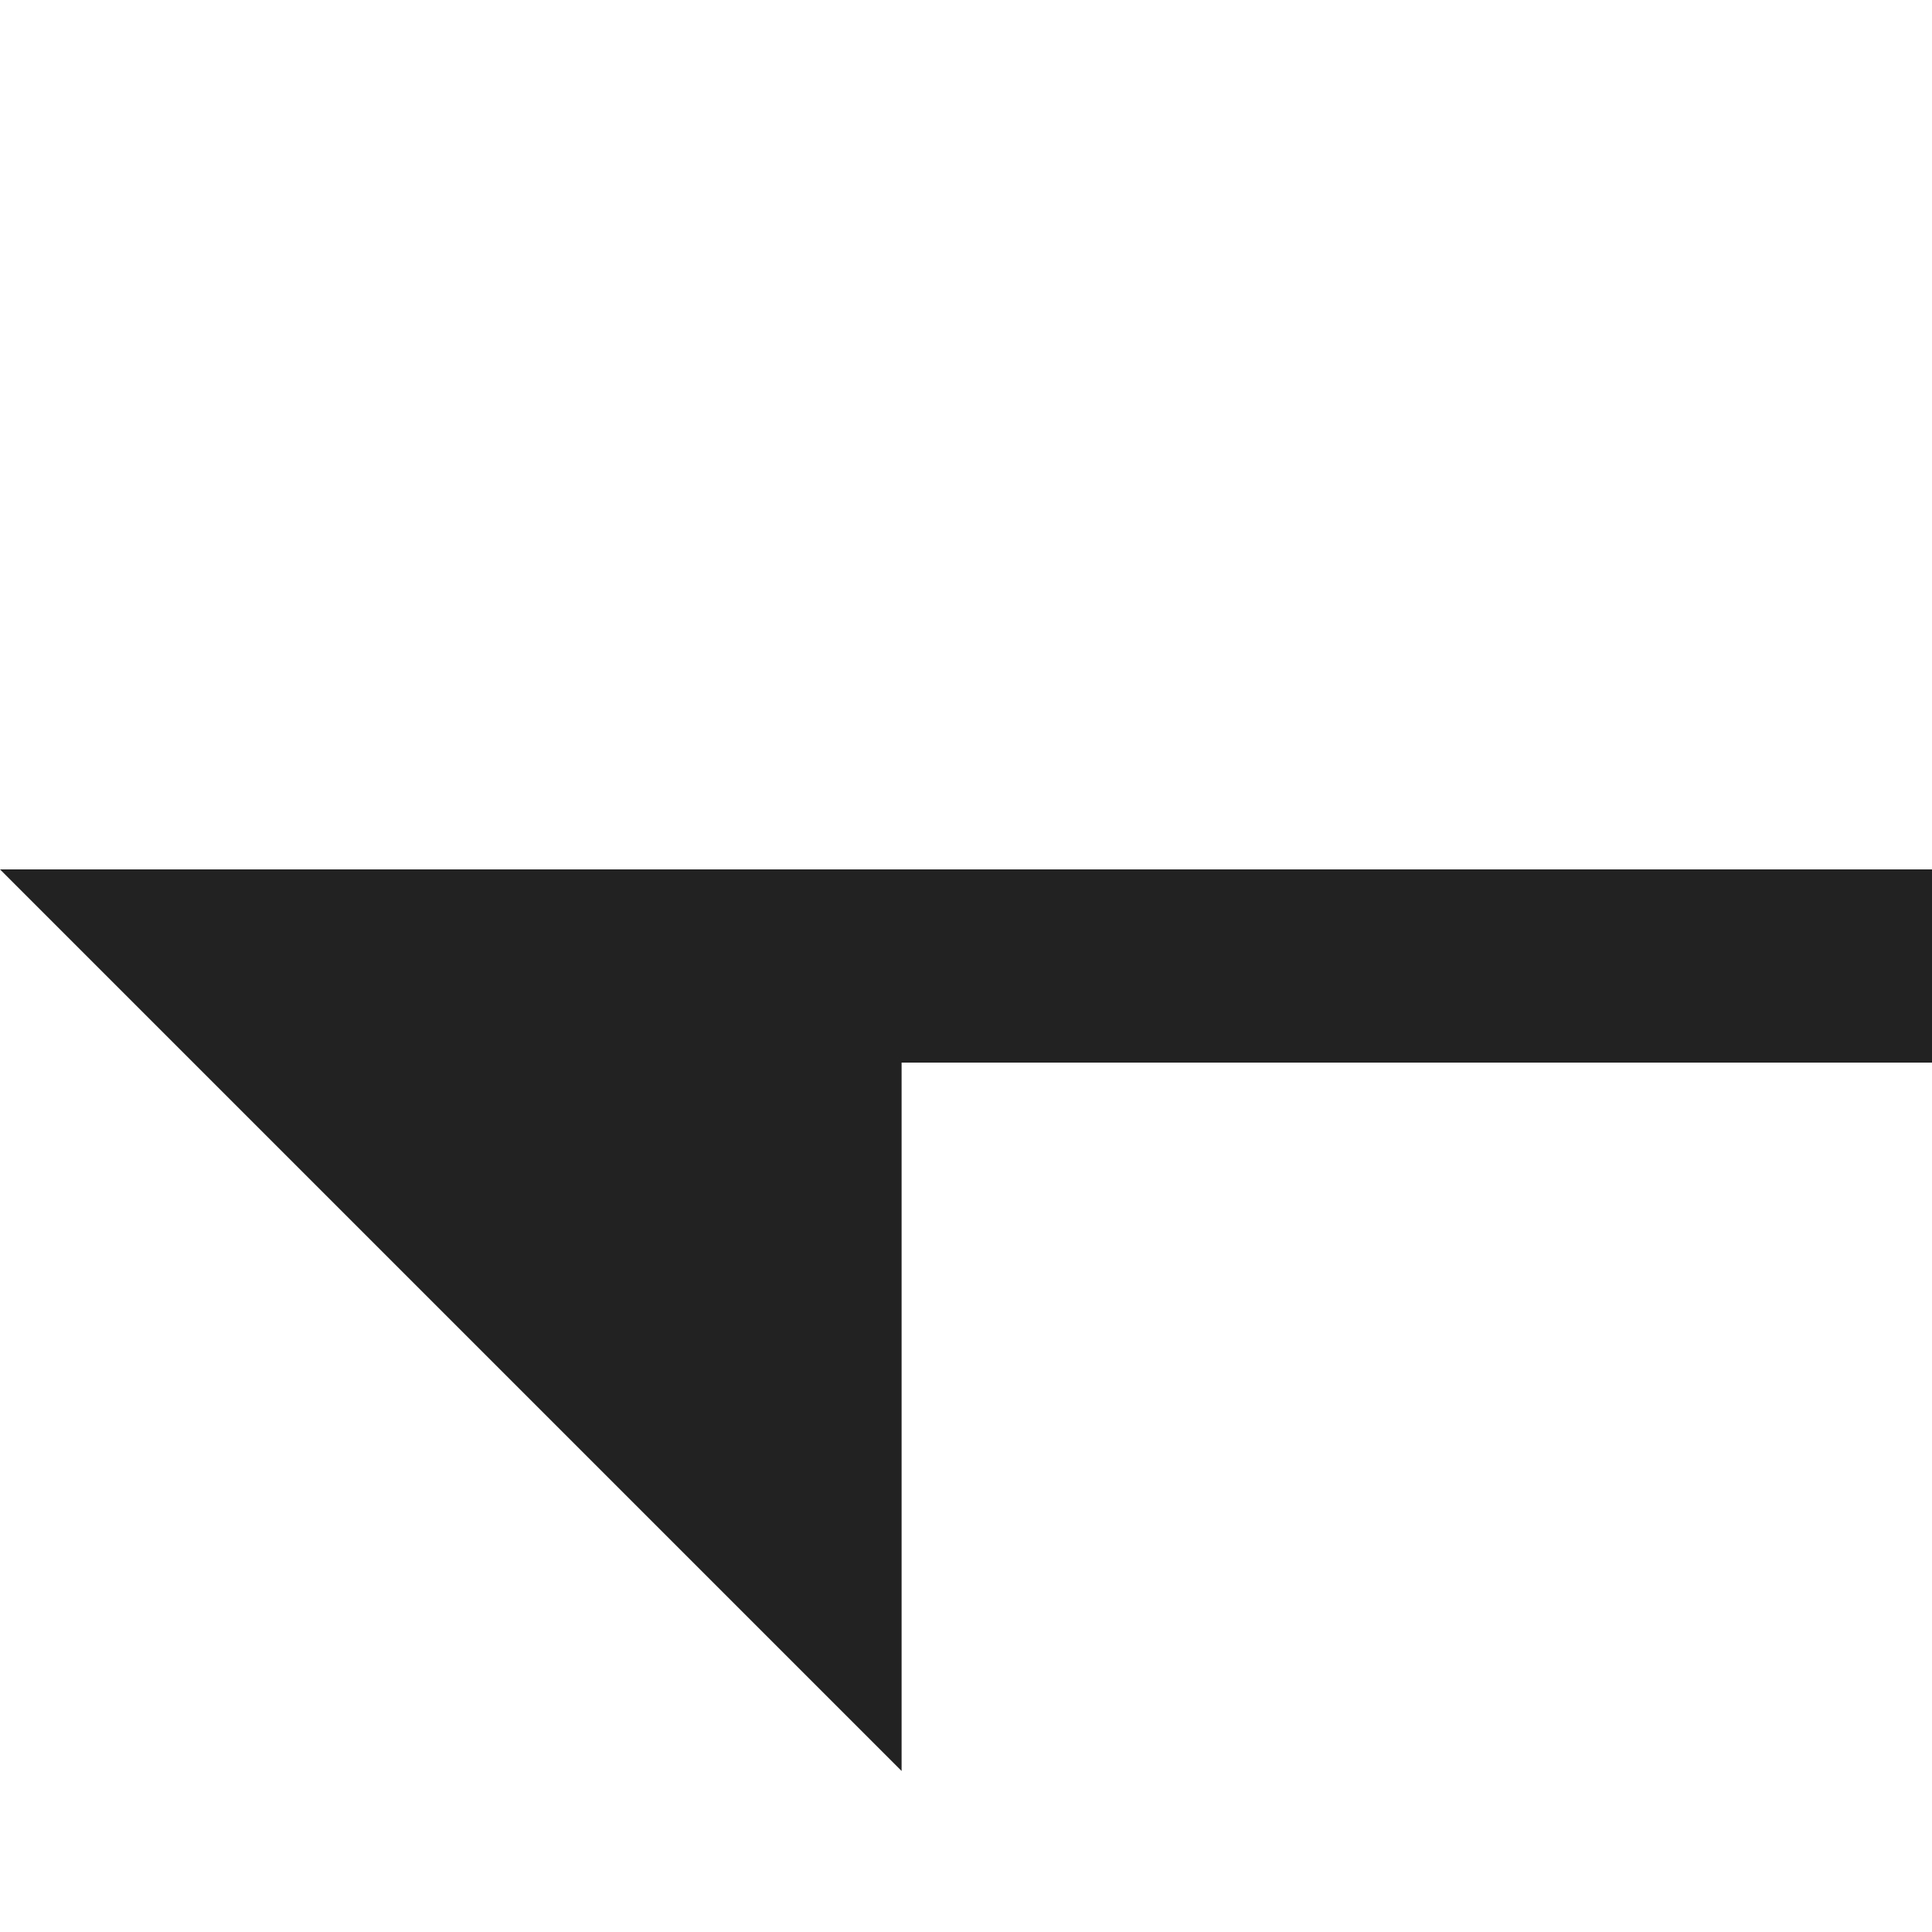 <svg width="15" height="15" fill="none" xmlns="http://www.w3.org/2000/svg"><g clip-path="url(#a)"><path fill-rule="evenodd" clip-rule="evenodd" d="M15 6.75v1.5H7v5.5l-7-7h15Z" fill="#222"/></g><defs><clipPath id="a"><path fill="#fff" d="M0 0h15v15H0z"/></clipPath></defs></svg>